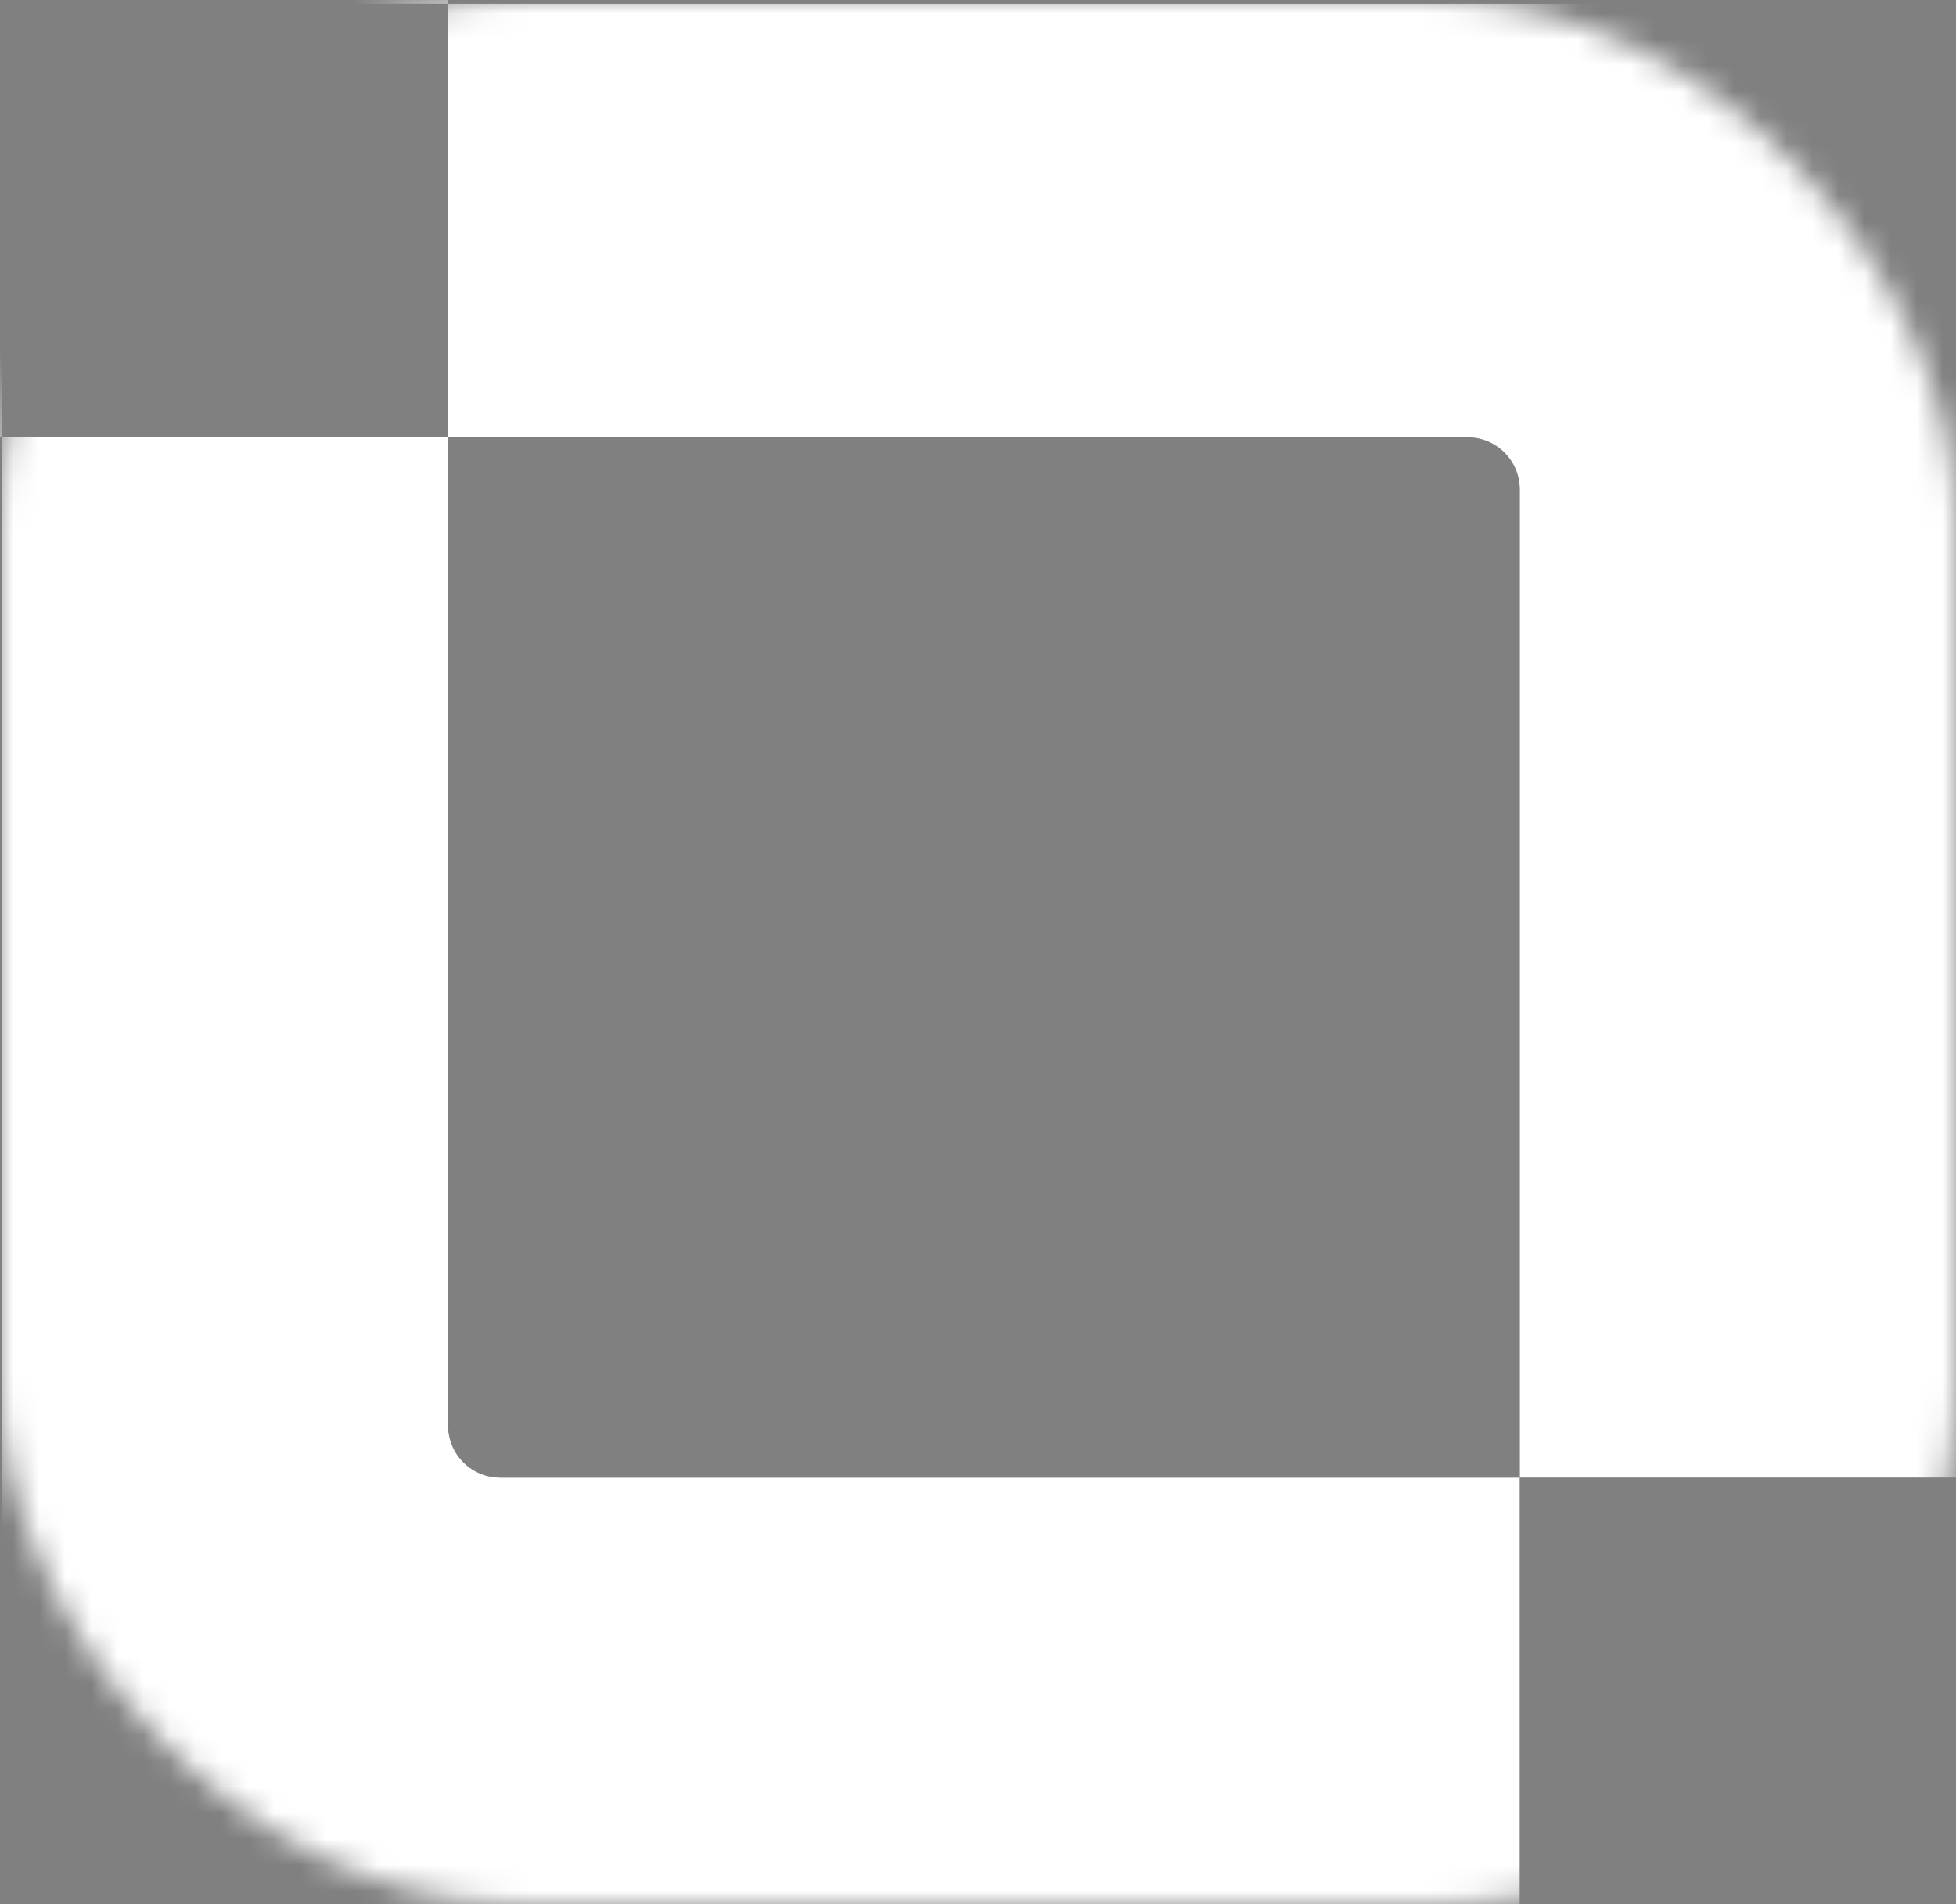 <svg width="75" height="73" viewBox="0 0 75 73" fill="none" xmlns="http://www.w3.org/2000/svg">
<rect x="0" y="0" width="75" height="73" fill="#808080" stroke="none"/>
<mask id="mask0_4651_26" style="mask-type:alpha" maskUnits="userSpaceOnUse" x="0" y="0" width="75" height="73">
<rect width="75" height="73" rx="20" fill="white"/>
</mask>
<g mask="url(#mask0_4651_26)">
<path fill-rule="evenodd" clip-rule="evenodd" d="M60.273 136.412C59.168 136.412 58.273 135.516 58.273 134.412V128.103L58.273 18.765C58.273 17.66 57.377 16.765 56.273 16.765L-56.439 16.765H-63C-64.105 16.765 -65 15.869 -65 14.765L-65 2.147C-65 1.042 -64.105 0.147 -63 0.147H-56.439L66.833 0.147C71.561 0.147 75.394 3.867 75.394 8.456L75.394 128.103V134.412C75.394 135.516 74.499 136.412 73.394 136.412L60.273 136.412ZM15.182 -63C16.286 -63 17.182 -62.105 17.182 -61V-54.691L17.182 54.647C17.182 55.752 18.077 56.647 19.182 56.647L131.894 56.647H138.455C139.559 56.647 140.455 57.542 140.455 58.647V71.265C140.455 72.369 139.559 73.265 138.455 73.265H131.894H8.621C3.893 73.265 0.061 69.545 0.061 64.956L0.061 -54.691V-61C0.061 -62.105 0.956 -63 2.061 -63L15.182 -63Z" fill="#3B3B3B"/>
<path fill-rule="evenodd" clip-rule="evenodd" d="M60.273 136.412C59.168 136.412 58.273 135.516 58.273 134.412V128.103L58.273 18.765C58.273 17.66 57.377 16.765 56.273 16.765L-56.439 16.765H-63C-64.105 16.765 -65 15.869 -65 14.765L-65 2.147C-65 1.042 -64.105 0.147 -63 0.147H-56.439L66.833 0.147C71.561 0.147 75.394 3.867 75.394 8.456L75.394 128.103V134.412C75.394 135.516 74.499 136.412 73.394 136.412L60.273 136.412ZM15.182 -63C16.286 -63 17.182 -62.105 17.182 -61V-54.691L17.182 54.647C17.182 55.752 18.077 56.647 19.182 56.647L131.894 56.647H138.455C139.559 56.647 140.455 57.542 140.455 58.647V71.265C140.455 72.369 139.559 73.265 138.455 73.265H131.894H8.621C3.893 73.265 0.061 69.545 0.061 64.956L0.061 -54.691V-61C0.061 -62.105 0.956 -63 2.061 -63L15.182 -63Z" fill="white"/>
</g>
</svg>